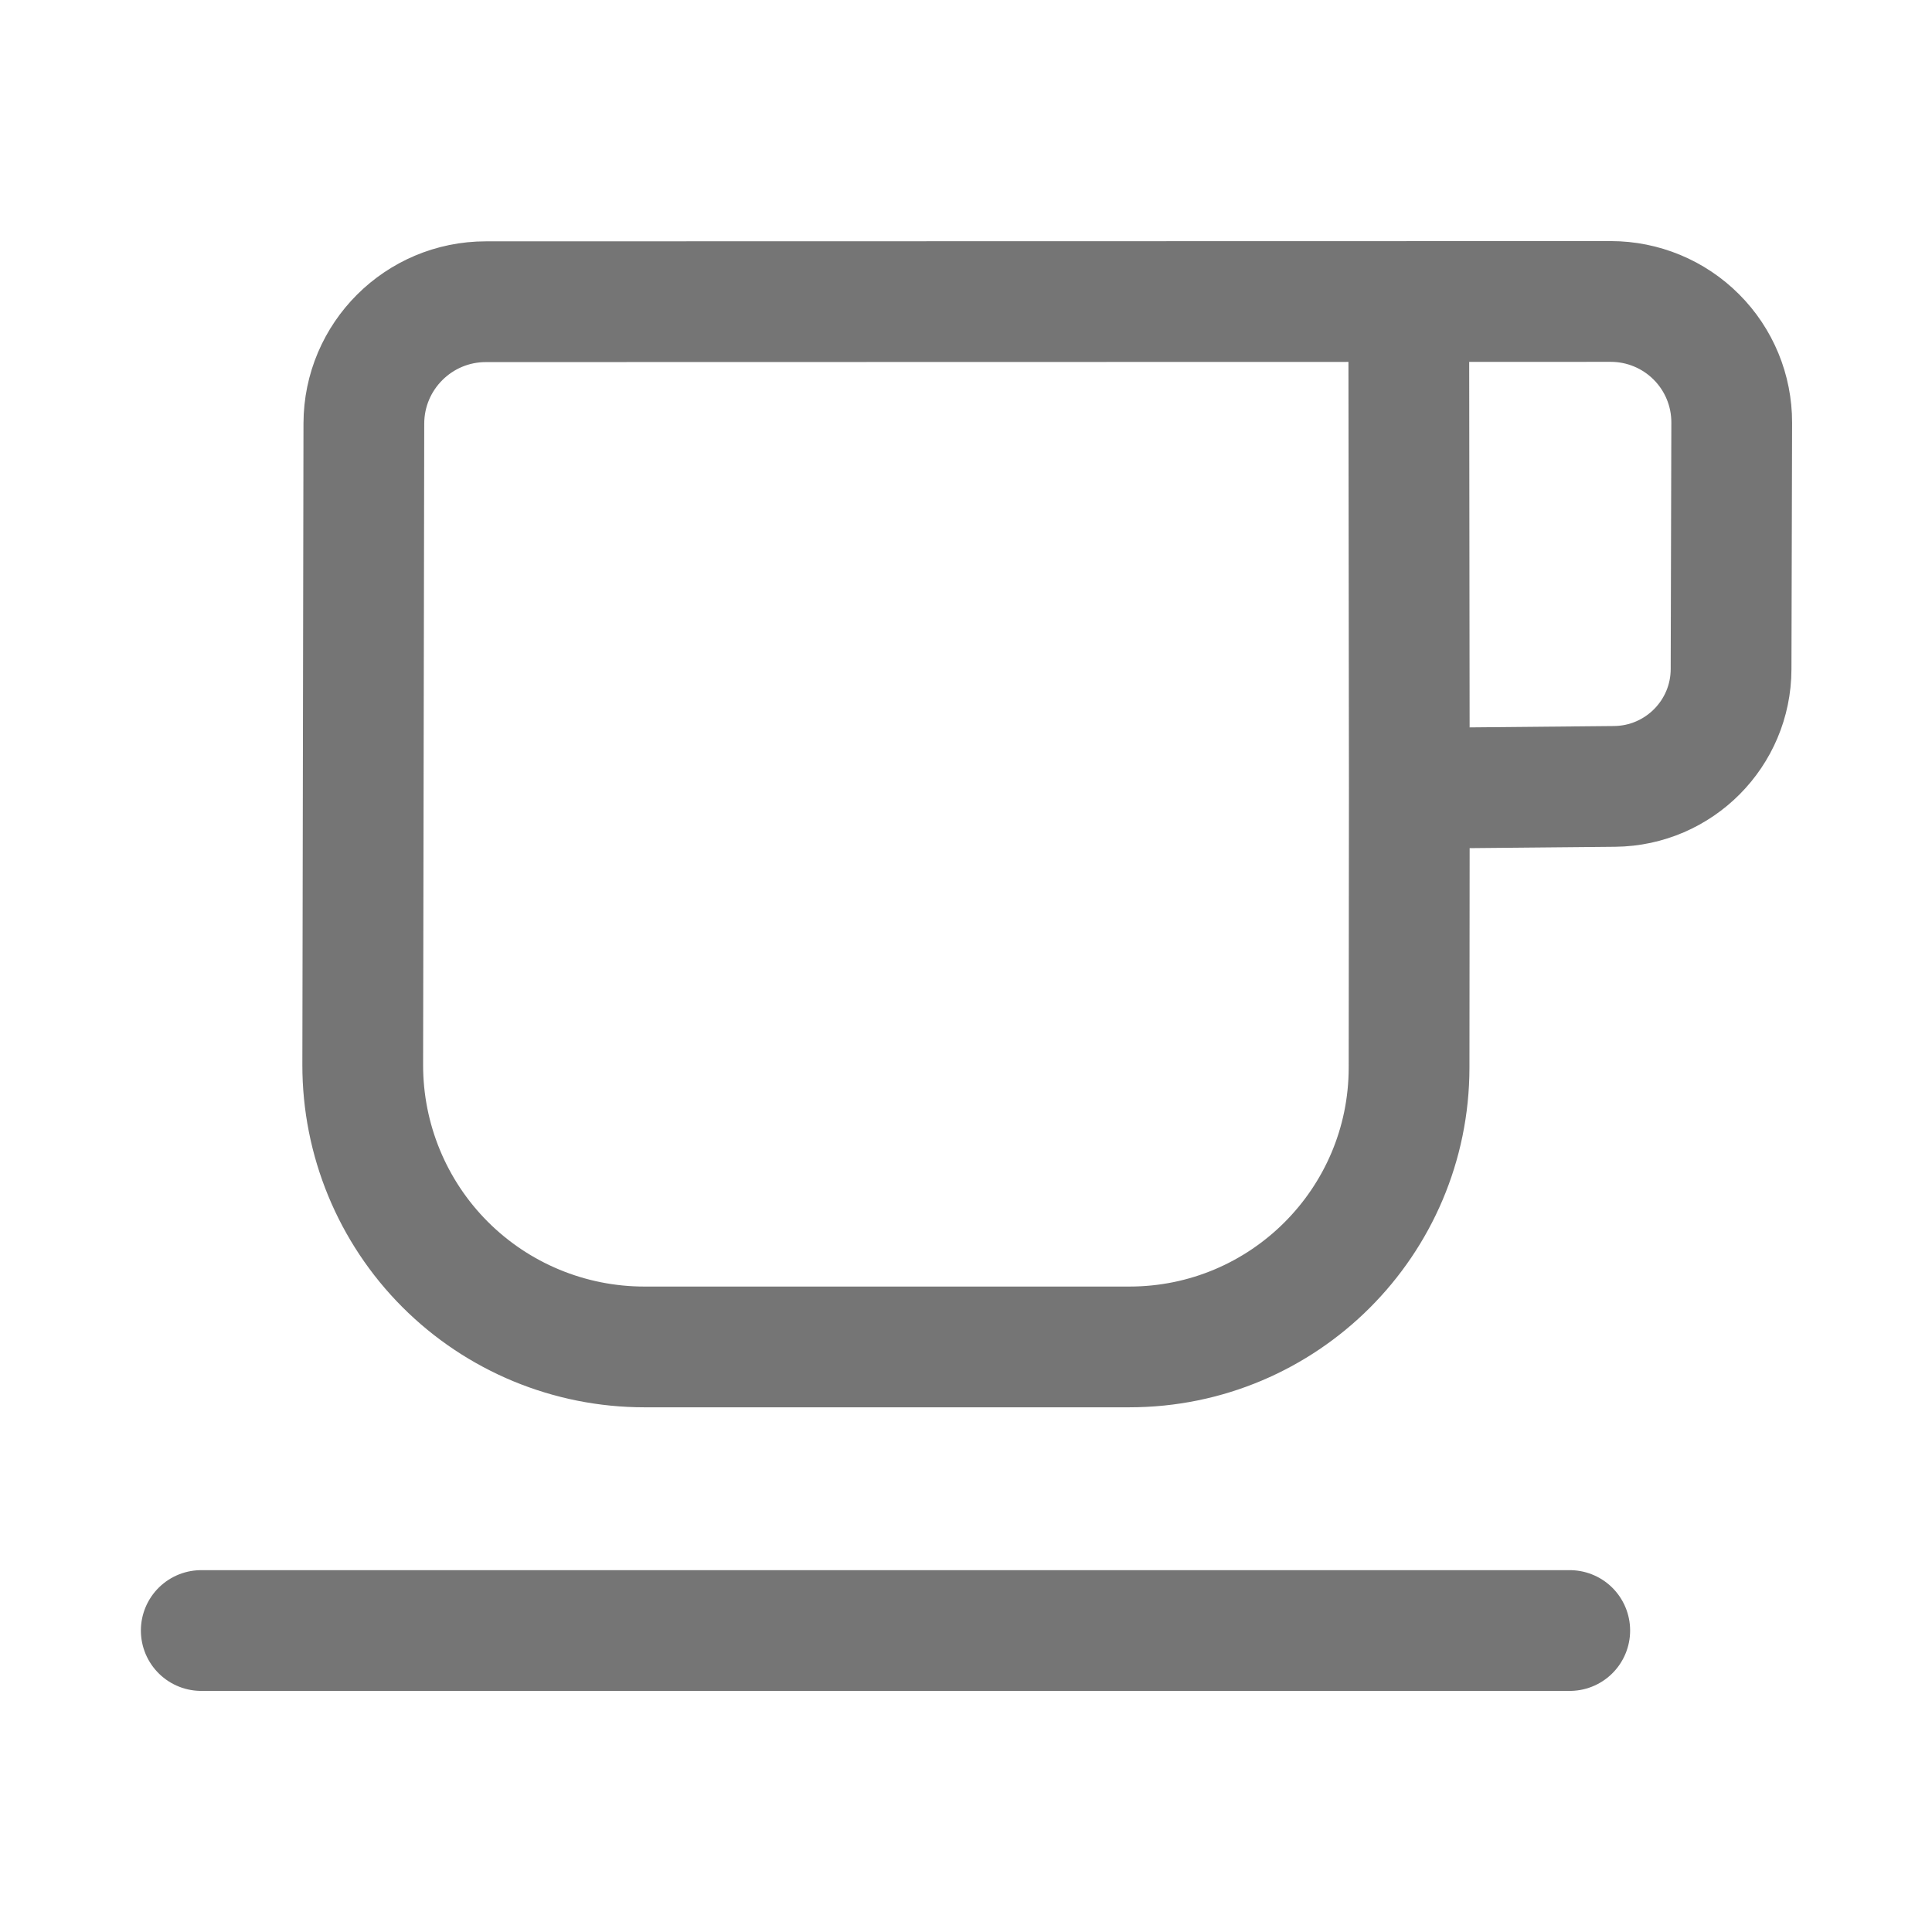 <svg xmlns="http://www.w3.org/2000/svg" fill-rule="evenodd" stroke-linecap="round" stroke-linejoin="round" stroke-miterlimit="1.5" clip-rule="evenodd" viewBox="0 0 24 24">
  <path 
  fill="none"
  stroke="#757575"
  stroke-width="1.5" 
  d="M4.52 5.261c.002-.836.68-1.513 1.516-1.513 3.227-.001
  10.753-.002 13.974-.003.399 0 .782.159 1.063.441.282.282.44.665.439 
  1.064-.003.938-.006 2.137-.008 3.063-.002.799-.647 1.448-1.447 
  1.456-1.143.011-2.55.024-2.55.024s-.002 1.735-.003 3.47c-.002 
  1.917-1.557 3.469-3.474 3.469H8.004c-.929 
  0-1.82-.369-2.476-1.026-.656-.657-1.023-1.549-1.022-2.477.005-2.604.011-6.028.014-7.968zM17.5 
  3.745l.007 6.048M2.5 20.255h17"/>
</svg>